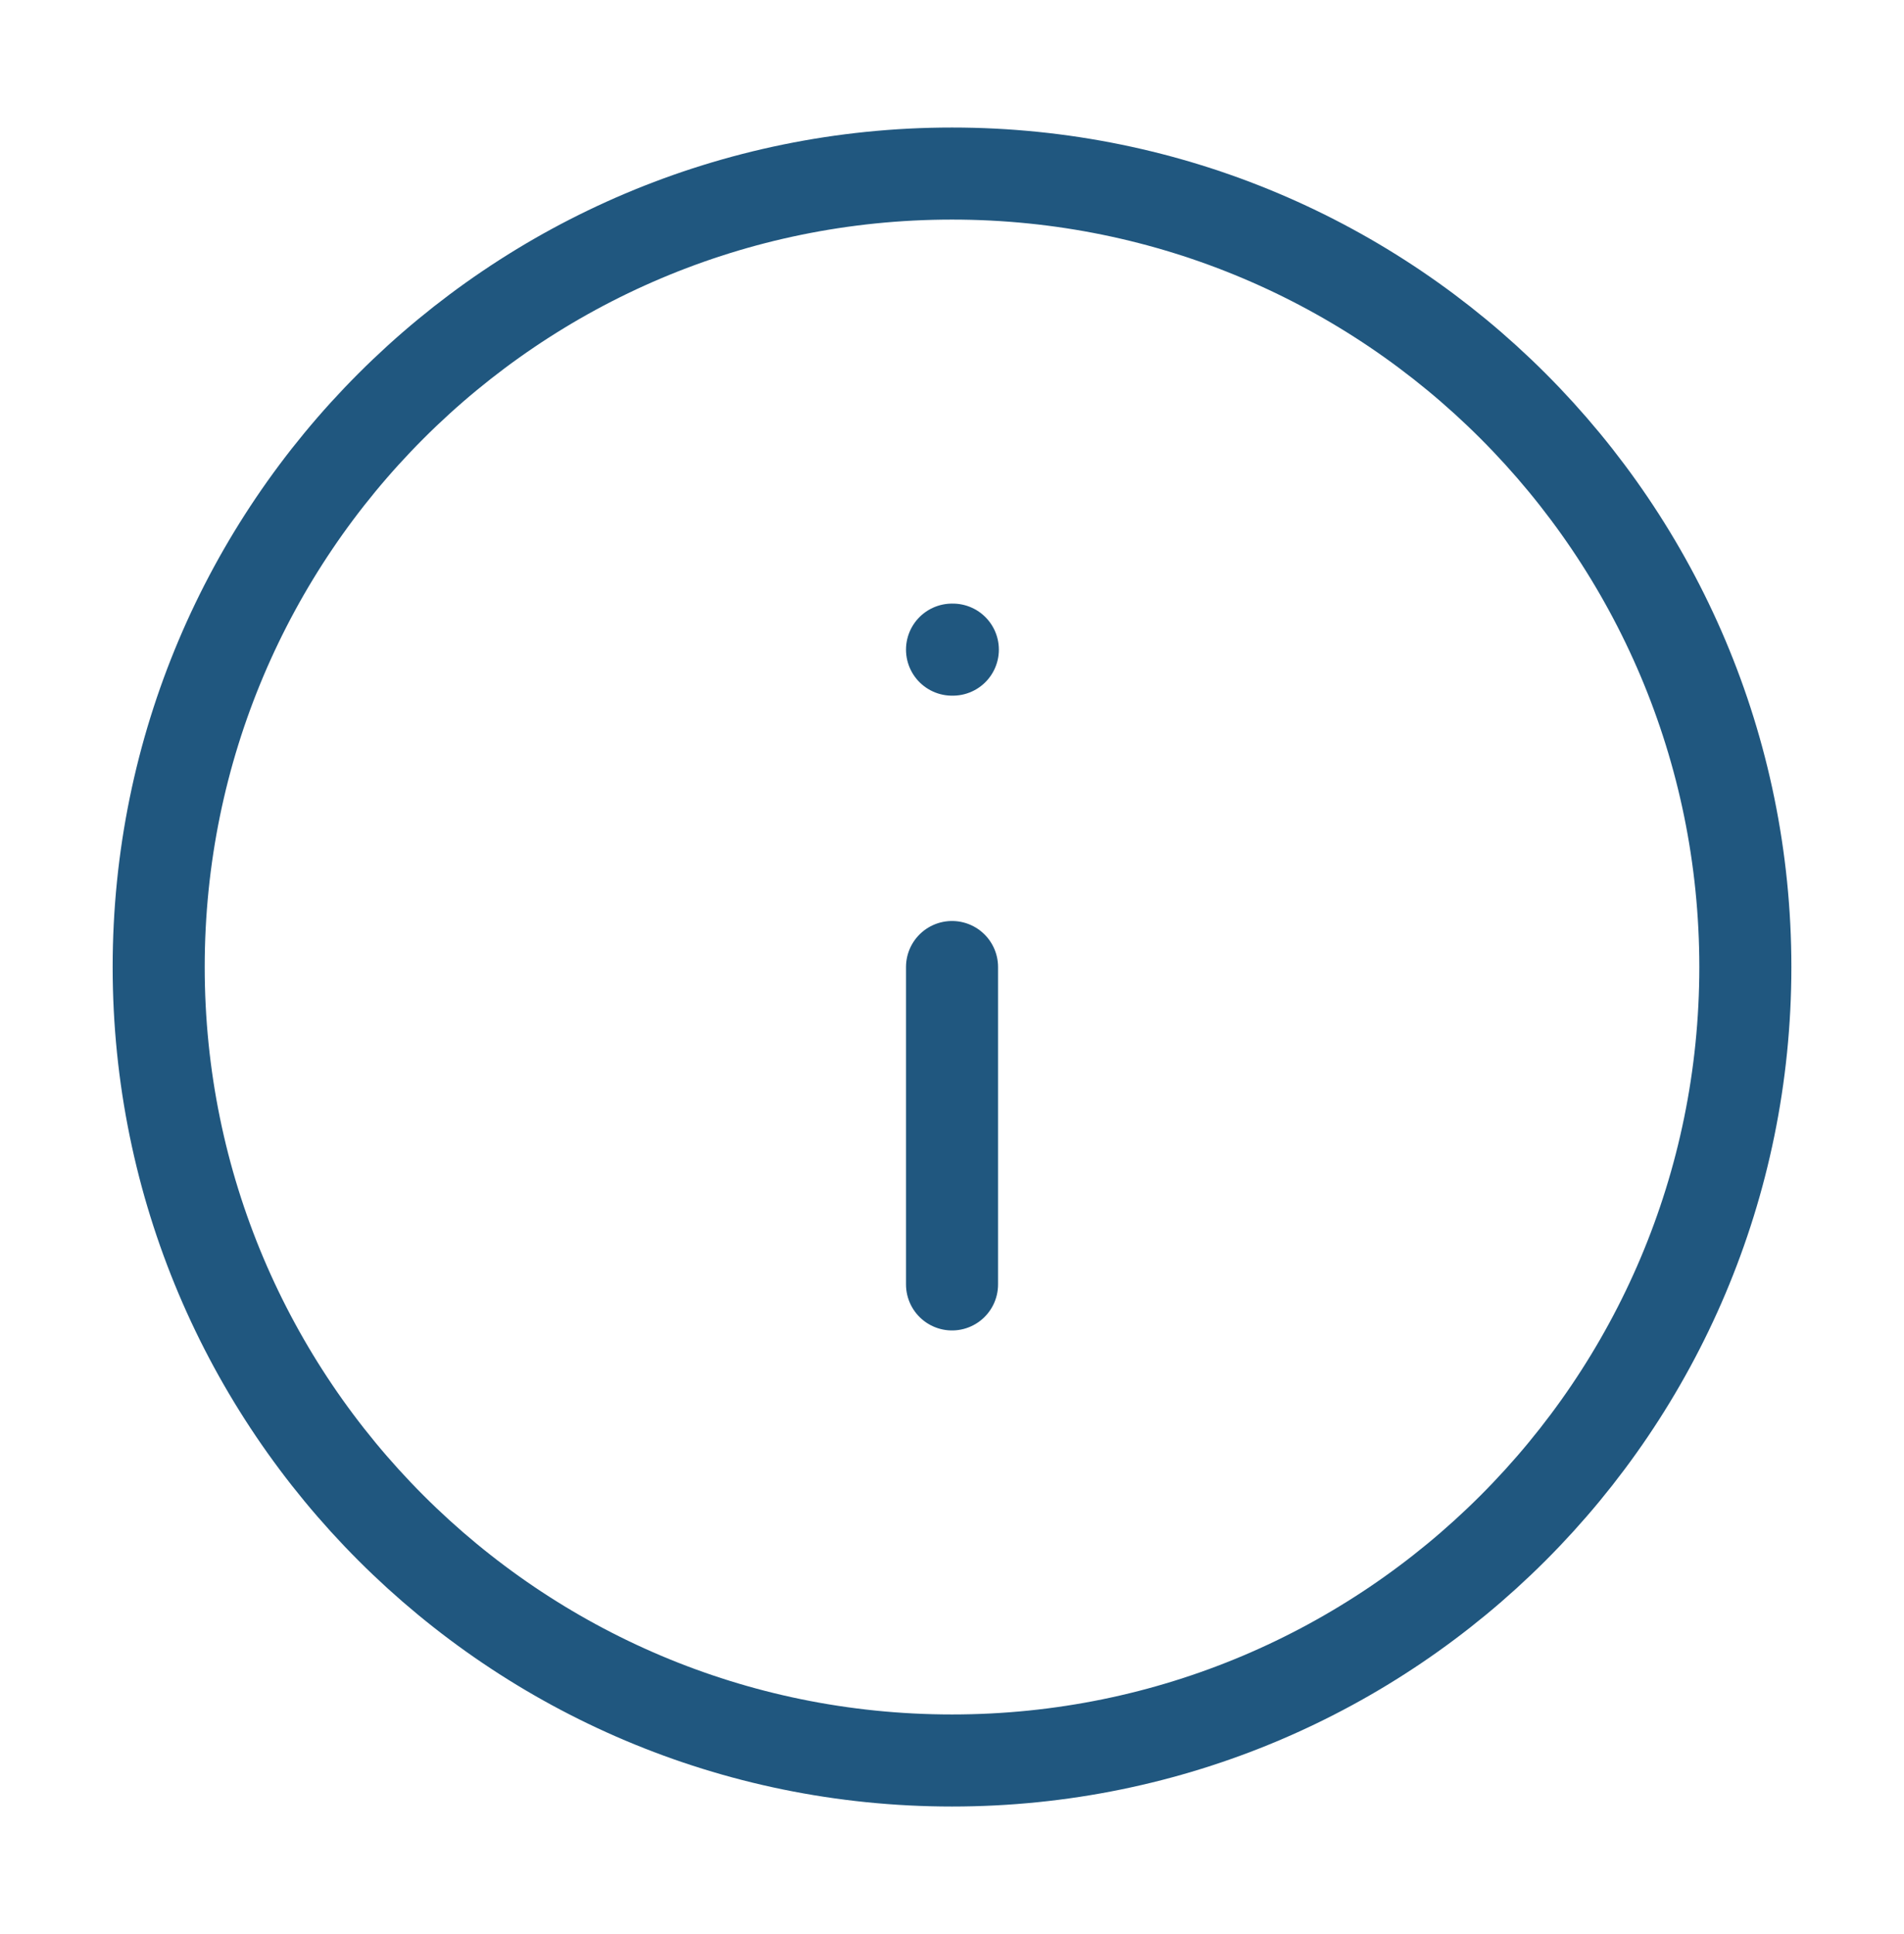 <svg width="64" height="65" viewBox="0 0 64 65" fill="none" xmlns="http://www.w3.org/2000/svg">
<path d="M32.001 59.167C46.728 59.167 58.667 47.228 58.667 32.5C58.667 17.773 46.728 5.833 32.001 5.833C17.273 5.833 5.334 17.773 5.334 32.5C5.334 47.228 17.273 59.167 32.001 59.167Z" stroke="#20577F" stroke-width="3.094" stroke-linecap="round" stroke-linejoin="round"/>
<path d="M32.001 43.167V32.5" stroke="#20577F" stroke-width="3.094" stroke-linecap="round" stroke-linejoin="round"/>
<path d="M32.001 21.833H32.028" stroke="#20577F" stroke-width="3.094" stroke-linecap="round" stroke-linejoin="round"/>
</svg>

